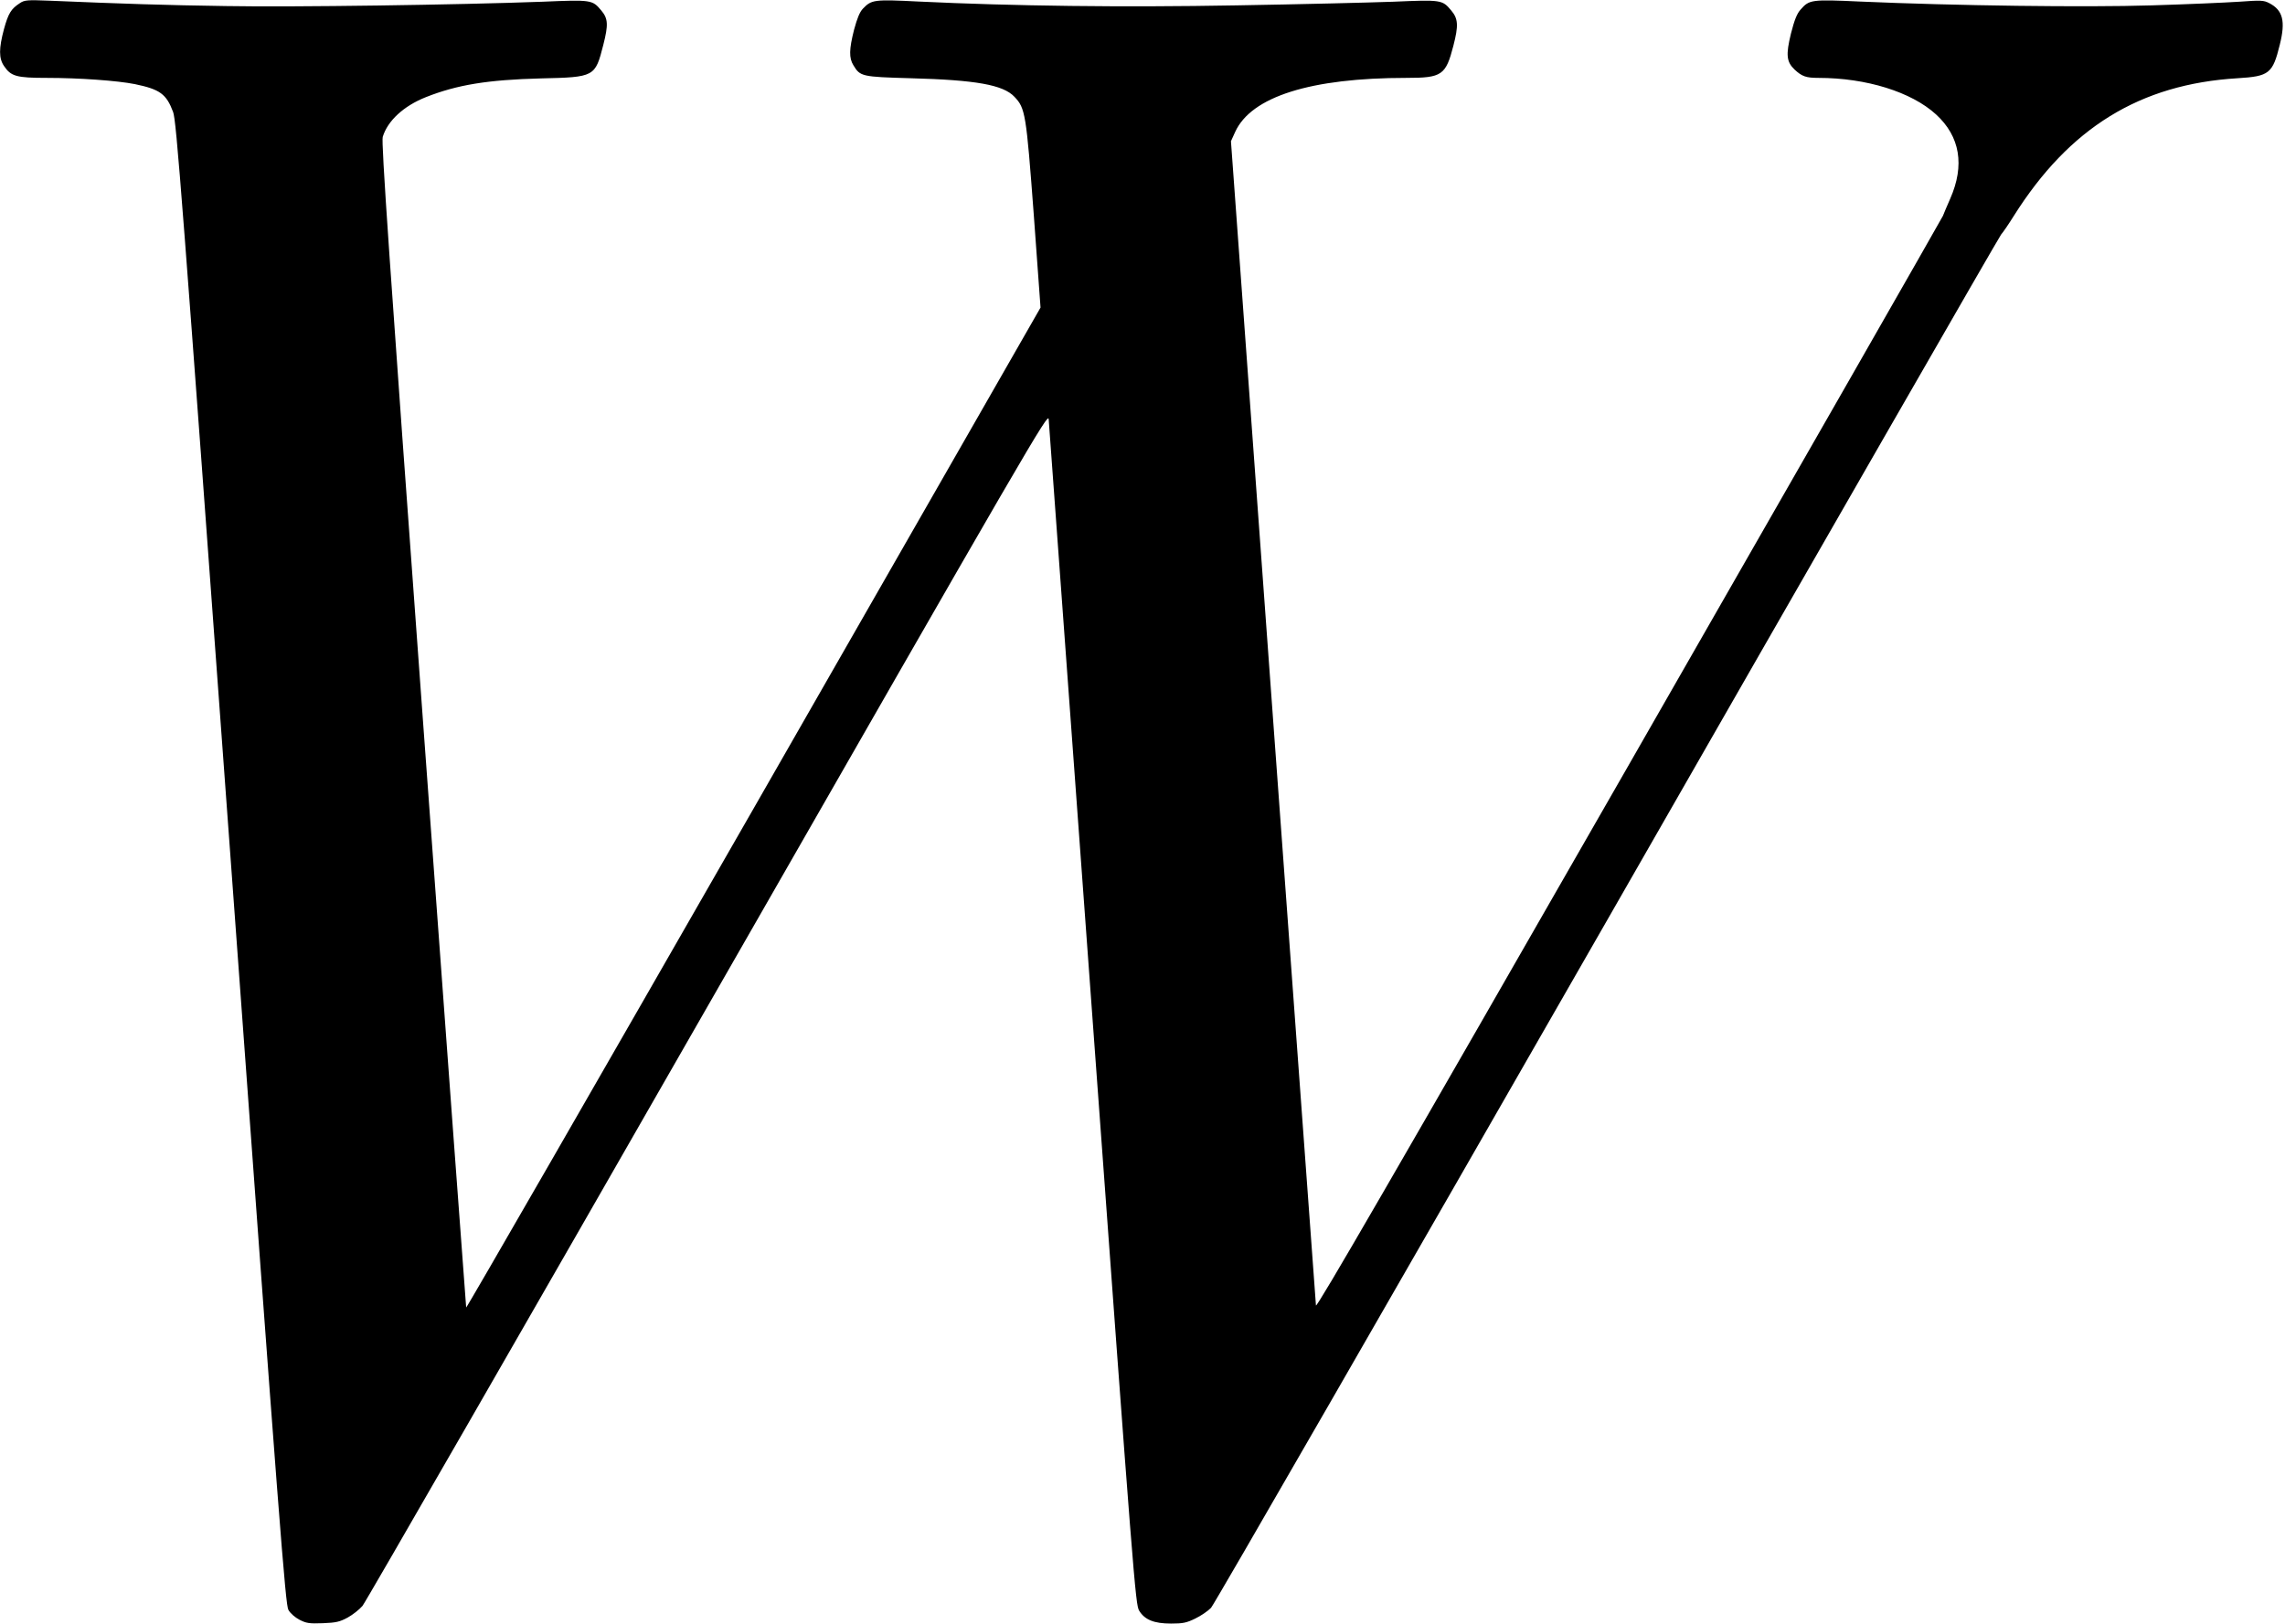 <?xml version="1.0" standalone="no"?>
<!DOCTYPE svg PUBLIC "-//W3C//DTD SVG 20010904//EN"
 "http://www.w3.org/TR/2001/REC-SVG-20010904/DTD/svg10.dtd">
<svg version="1.0" xmlns="http://www.w3.org/2000/svg"
 width="1320pt" height="938pt" viewBox="0 0 1320 938"
 preserveAspectRatio="xMidYMid meet">
<g transform="translate(0,938) scale(0.1,-0.1)"
fill="#000000" stroke="none">
<path d="M115 9362 c-51 -33 -67 -59 -92 -150 -30 -112 -30 -169 0 -213 40
-60 72 -69 247 -69 189 0 409 -16 509 -36 145 -30 182 -57 221 -161 19 -52 49
-441 334 -4339 283 -3876 315 -4285 332 -4315 11 -20 39 -44 64 -57 39 -20 56
-23 135 -20 77 3 98 8 144 33 29 16 67 46 85 67 17 20 915 1581 1996 3468
1882 3286 1965 3429 1968 3388 2 -24 115 -1574 252 -3446 240 -3282 249 -3403
271 -3438 32 -52 85 -74 184 -74 68 0 89 4 140 29 33 16 74 44 91 62 18 19
1047 1807 2289 3974 1241 2167 2265 3949 2275 3960 10 11 43 59 73 107 321
510 729 762 1293 796 183 11 203 27 244 194 34 136 18 199 -61 240 -33 17 -48
17 -175 8 -76 -5 -303 -15 -504 -21 -381 -12 -1138 -2 -1684 22 -283 13 -294
11 -344 -46 -21 -23 -36 -60 -56 -139 -30 -123 -26 -163 21 -208 43 -40 67
-48 138 -48 276 0 537 -81 679 -211 139 -127 167 -294 82 -487 -18 -42 -38
-87 -42 -99 -5 -12 -821 -1439 -1814 -3171 -1361 -2375 -1806 -3144 -1808
-3124 -1 15 -112 1534 -247 3377 l-244 3349 24 53 c93 205 437 313 990 313
205 0 227 15 271 186 30 116 28 156 -13 204 -51 61 -56 62 -335 50 -139 -5
-545 -15 -903 -21 -665 -12 -1291 -4 -1837 22 -260 13 -273 11 -323 -41 -19
-20 -33 -55 -51 -121 -29 -114 -30 -164 -4 -206 39 -65 48 -67 330 -75 377
-10 535 -38 600 -107 63 -66 68 -94 112 -682 l39 -536 -1657 -2893 c-912
-1591 -1659 -2889 -1661 -2884 -1 5 -113 1520 -248 3368 -198 2709 -243 3366
-234 3395 28 93 121 179 250 230 180 71 355 100 664 108 311 7 313 9 360 193
30 117 28 153 -12 200 -51 61 -56 62 -340 50 -485 -18 -1438 -32 -1828 -25
-351 5 -592 13 -1020 31 -127 5 -143 4 -170 -14z"/>
</g>
</svg>
